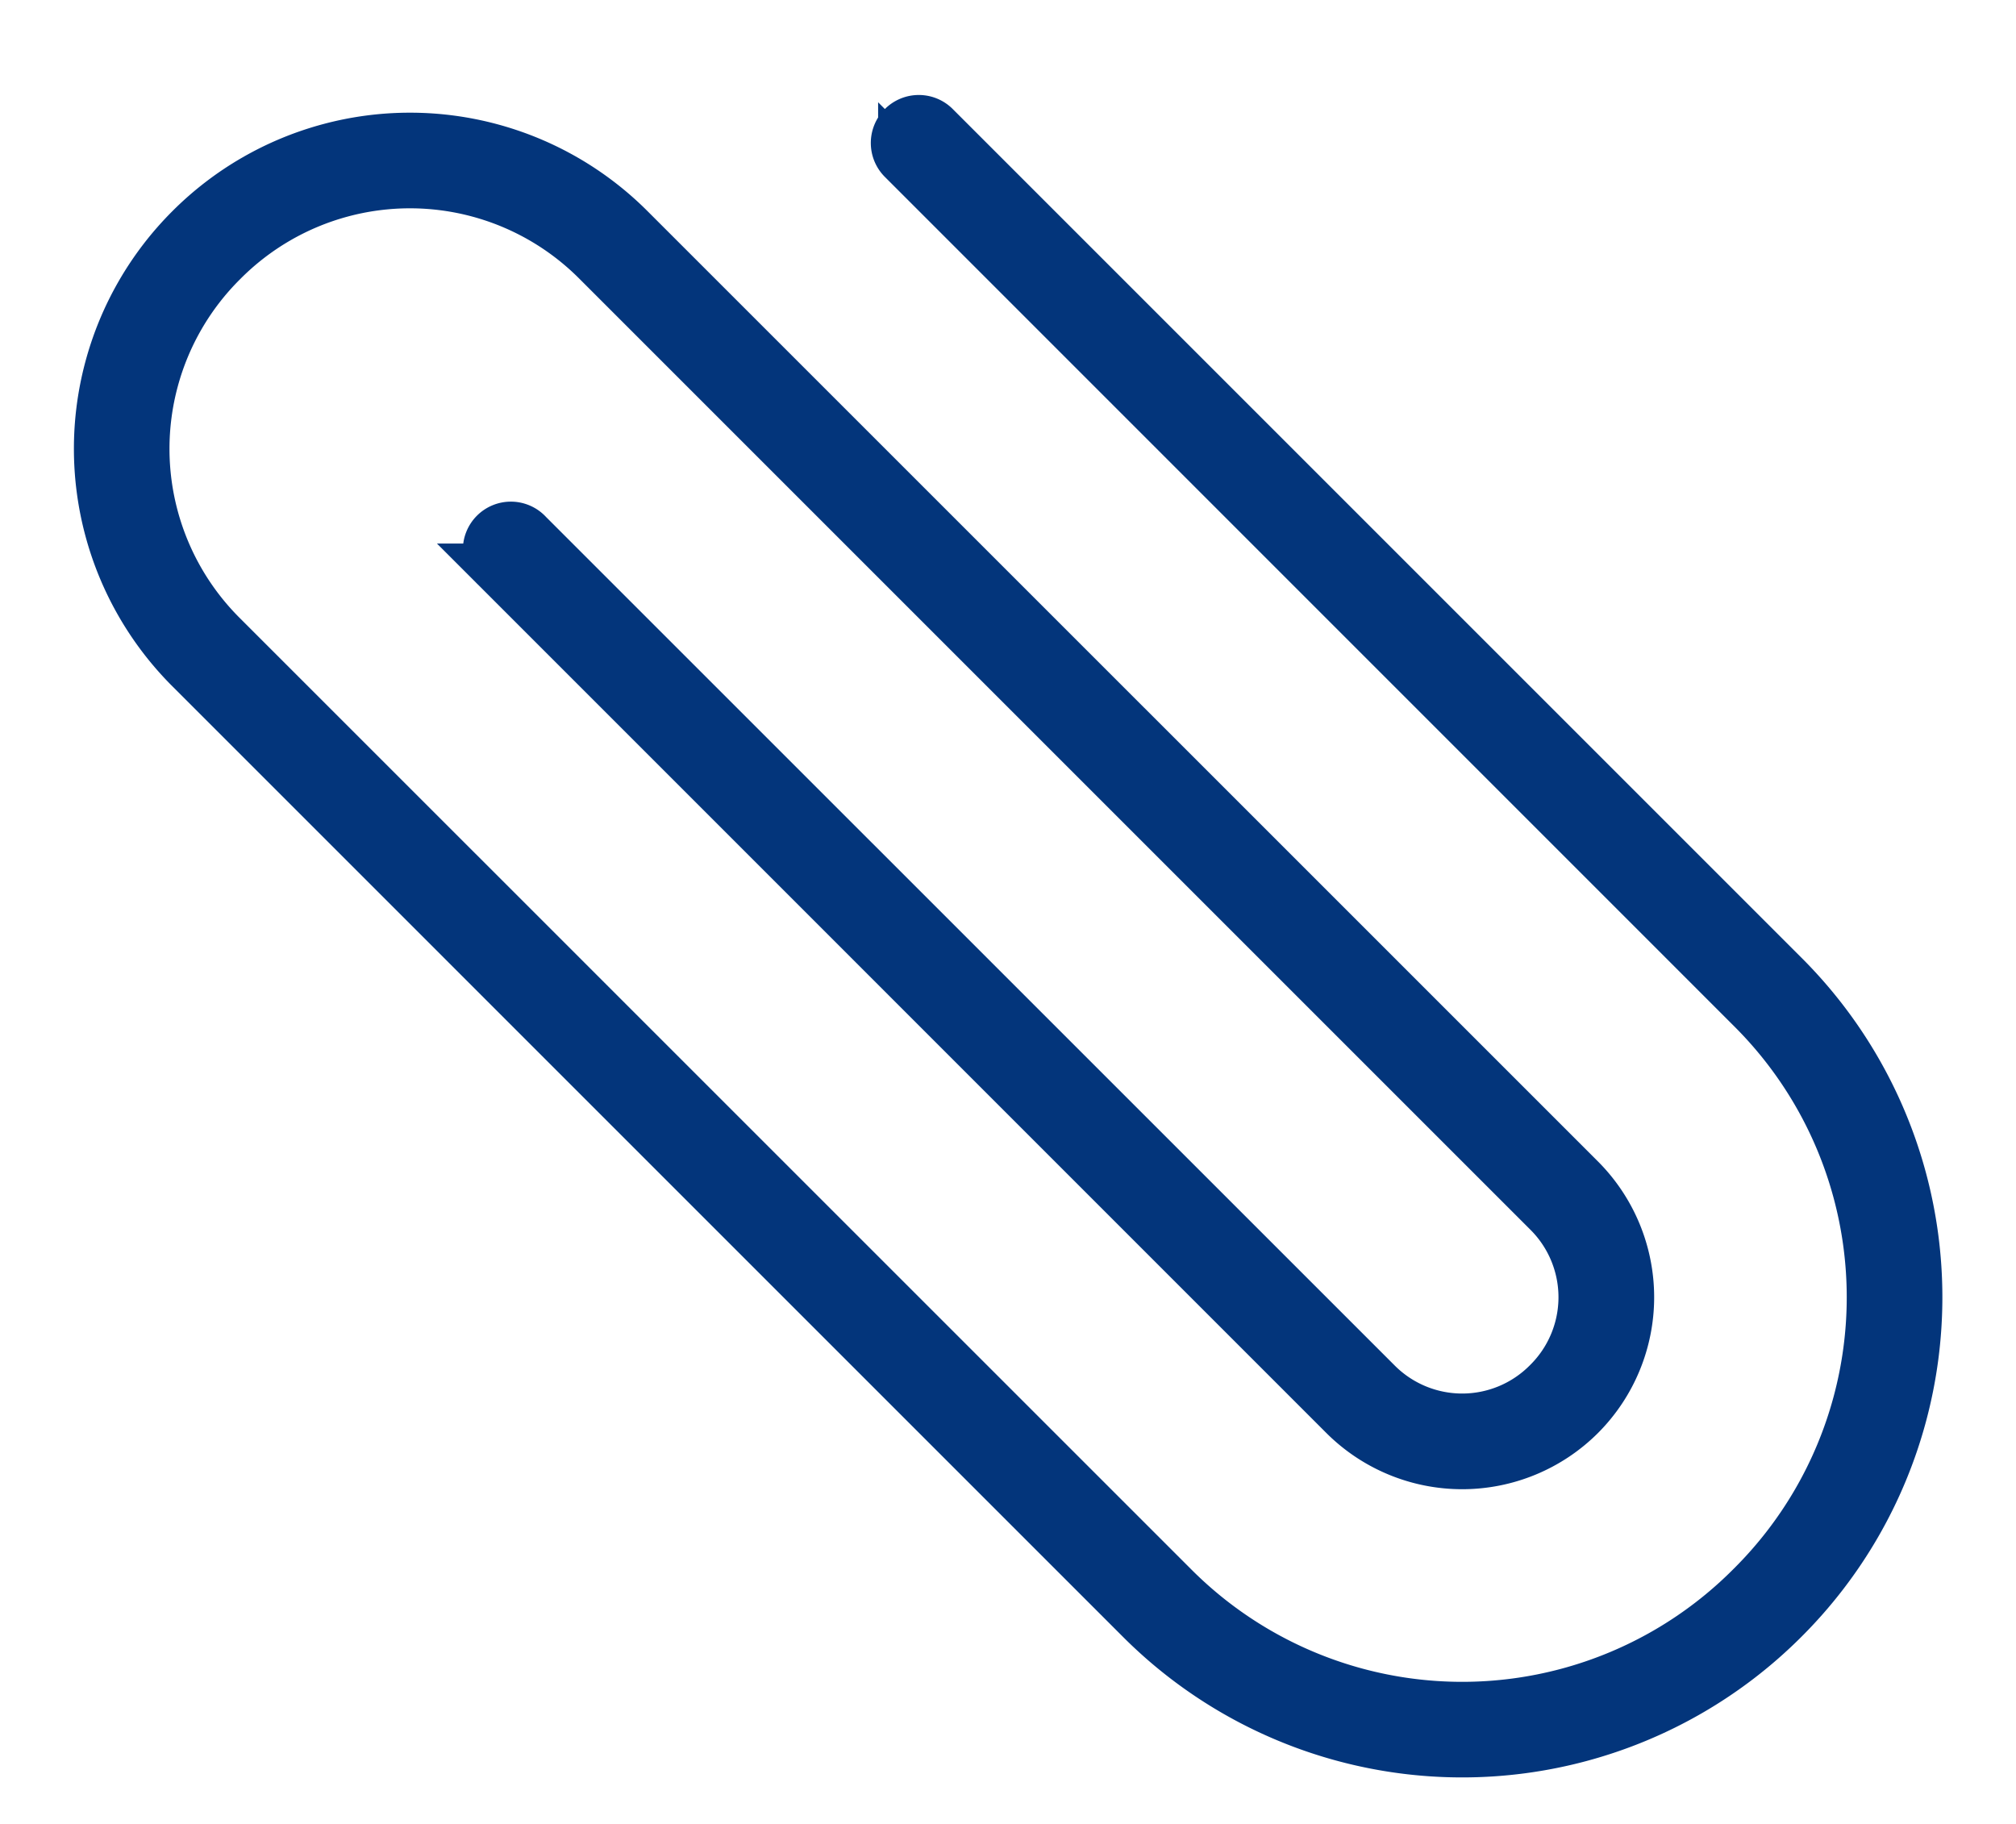 <svg xmlns="http://www.w3.org/2000/svg" xmlns:xlink="http://www.w3.org/1999/xlink" width="21" height="19"
     viewBox="0 0 21 19">
  <defs>
    <path id="xm9ra"
          d="M682.59 721.872a4.745 4.745 0 0 1-6.718 0l-9.9-9.9a3.248 3.248 0 0 1 0-4.595 3.248 3.248 0 0 1 4.597 0l9.9 9.899a1.752 1.752 0 0 1 0 2.475 1.752 1.752 0 0 1-2.476 0l-8.838-8.839a.25.25 0 1 1 .353-.353l8.839 8.838a1.242 1.242 0 0 0 1.768 0 1.242 1.242 0 0 0 0-1.767l-9.9-9.9a2.739 2.739 0 0 0-3.889 0 2.739 2.739 0 0 0 0 3.89l9.9 9.899a4.235 4.235 0 0 0 6.01 0 4.235 4.235 0 0 0 0-6.01l-8.839-8.84a.25.25 0 1 1 .354-.353l8.839 8.839a4.745 4.745 0 0 1 0 6.717z"/>
  </defs>
  <g>
    <g transform="translate(-664 -705)">
      <use fill="#003580" xlink:href="#xm9ra"/>
      <use fill="#fff" fill-opacity="0" stroke="#03357B" stroke-miterlimit="50" stroke-width=".5" xlink:href="#xm9ra"/>
    </g>
  </g>
</svg>
